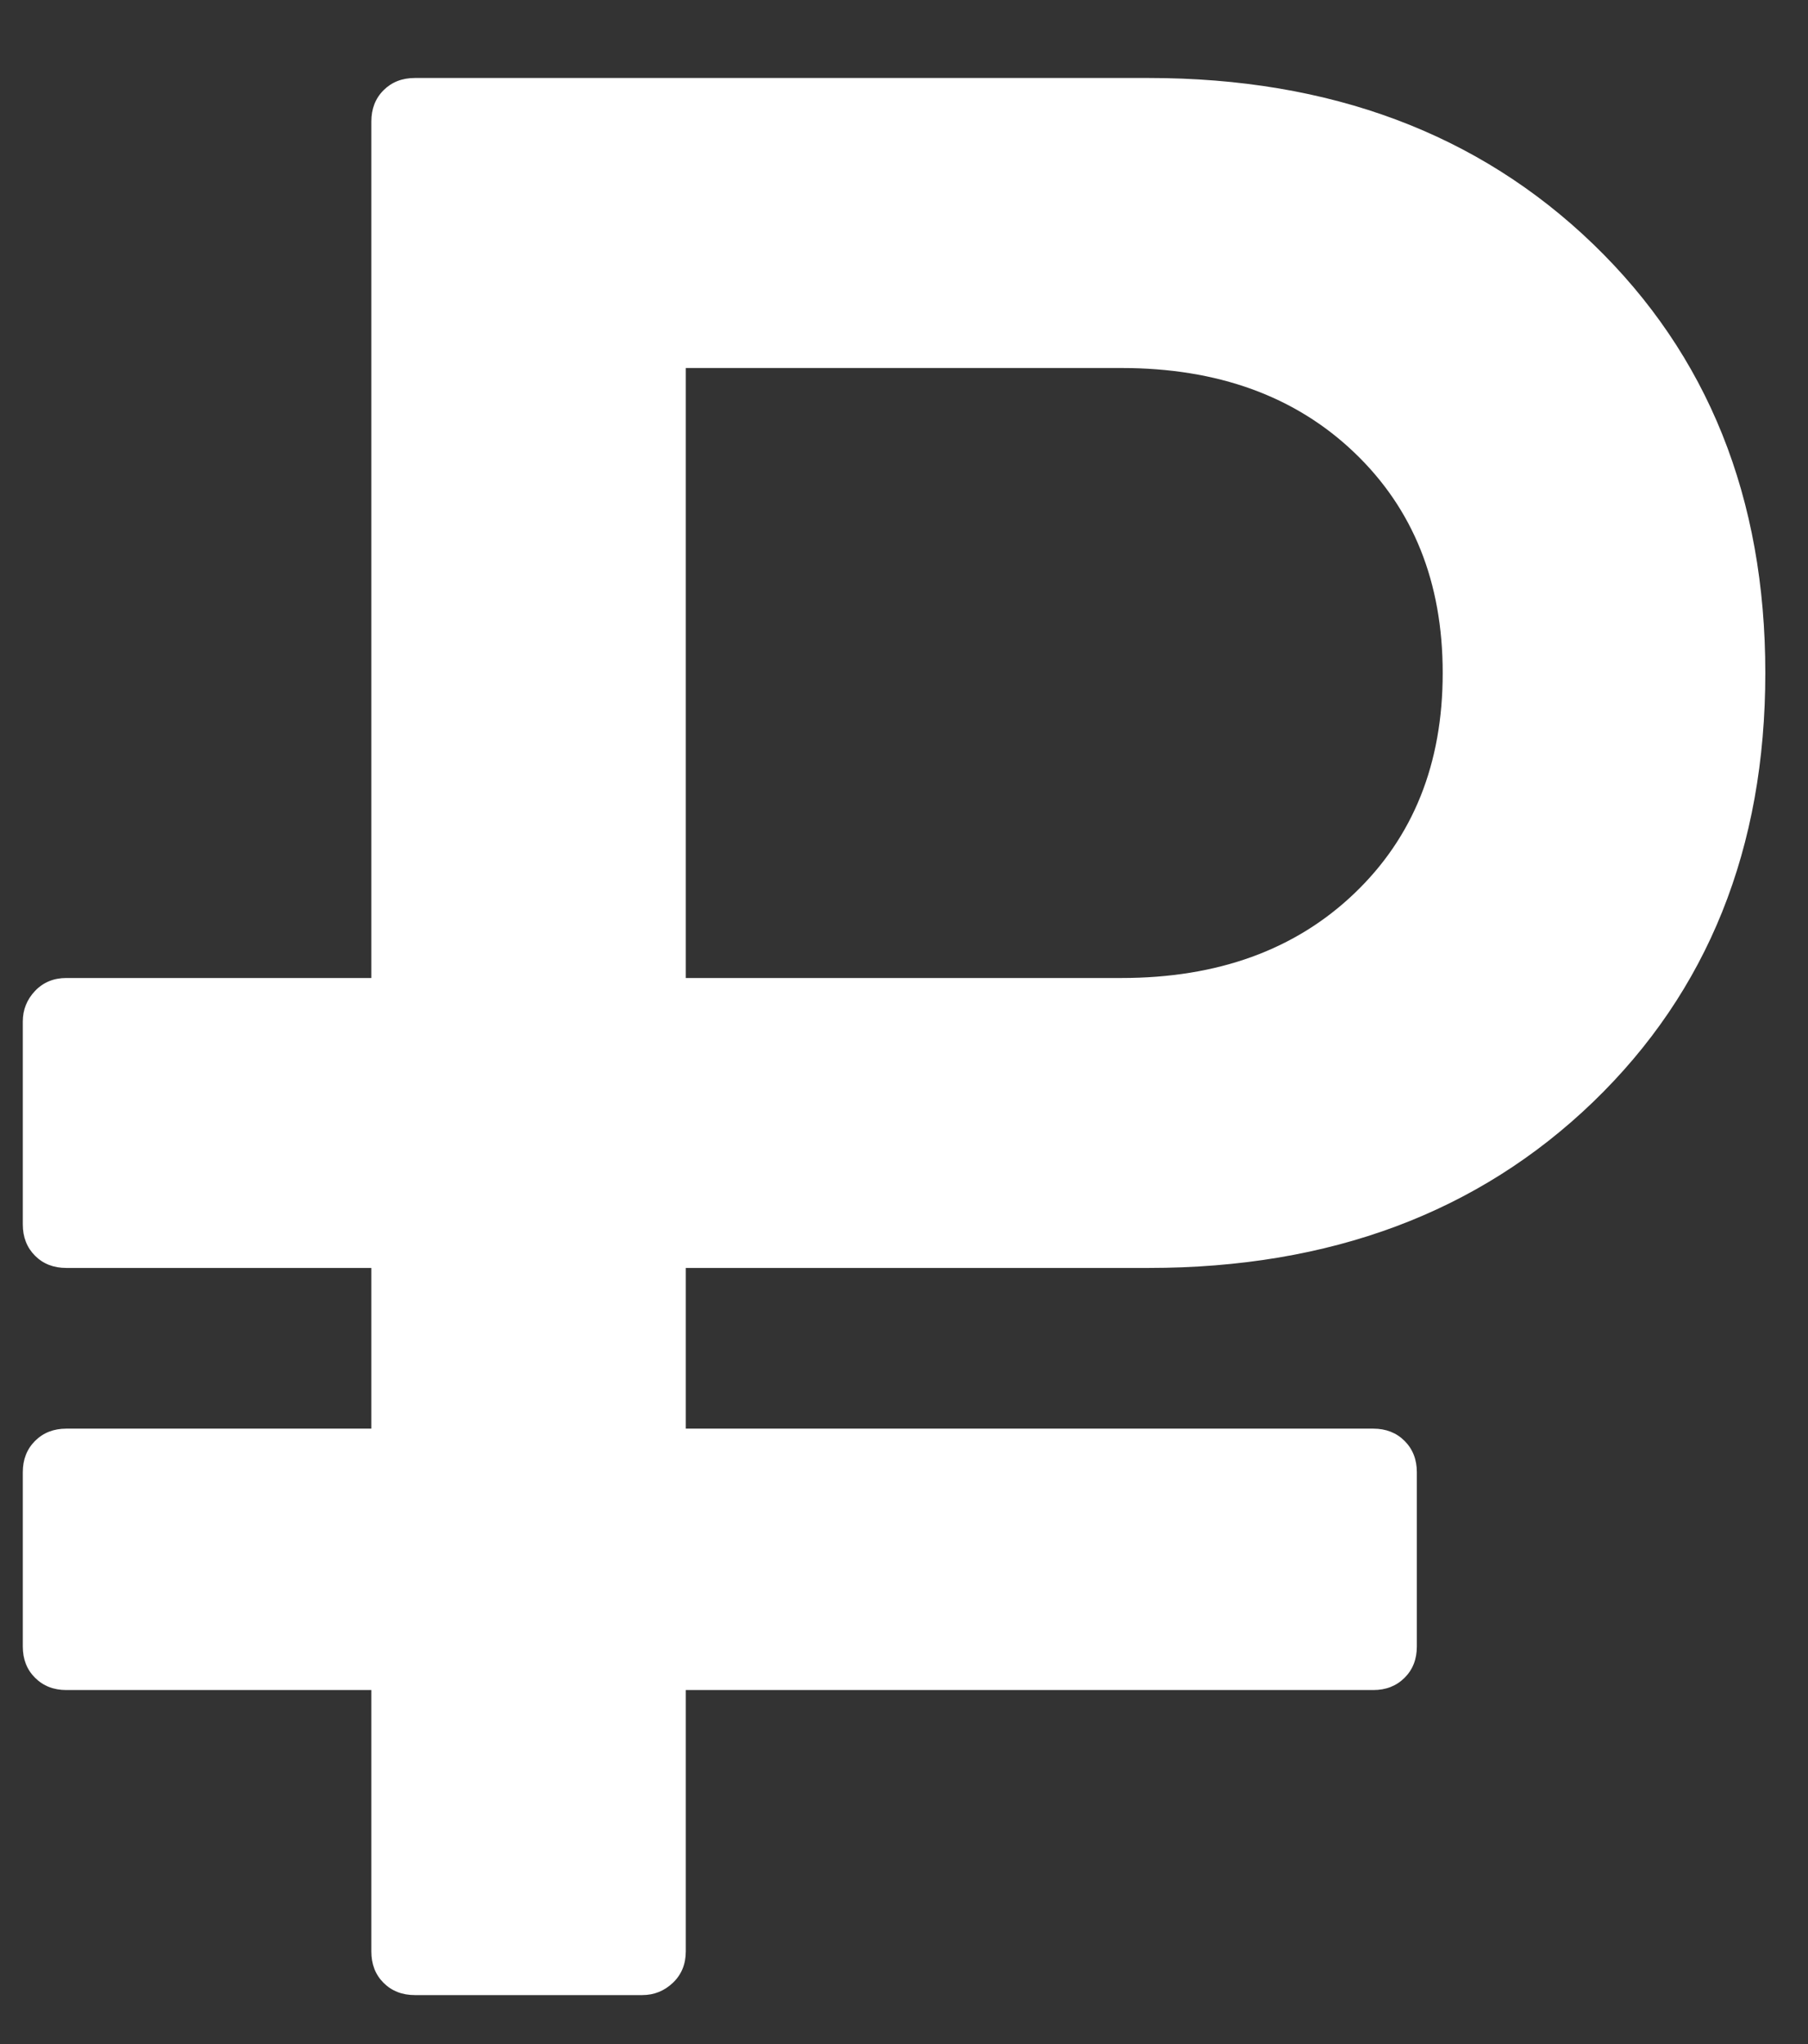 <svg width="23" height="26" viewBox="0 0 23 26" fill="none" xmlns="http://www.w3.org/2000/svg">
<rect x="0" y="0" width="23" height="26" fill="#333333" stroke="none"/>
<g clip-path="url(#clip0_290_1906)">
<path d="M18.353 8.56C18.353 7.406 17.978 6.471 17.227 5.755C16.477 5.039 15.49 4.681 14.266 4.681H8.724V12.44H14.266C15.49 12.44 16.477 12.082 17.227 11.366C17.978 10.65 18.353 9.715 18.353 8.56ZM22.457 8.56C22.457 10.789 21.727 12.607 20.267 14.016C18.806 15.424 16.921 16.128 14.612 16.128H8.724V18.172H17.47C17.631 18.172 17.764 18.224 17.868 18.328C17.972 18.432 18.024 18.565 18.024 18.726V20.943C18.024 21.105 17.972 21.238 17.868 21.341C17.764 21.445 17.631 21.497 17.47 21.497H8.724V24.822C8.724 24.984 8.669 25.117 8.56 25.221C8.45 25.325 8.32 25.377 8.17 25.377H5.278C5.116 25.377 4.983 25.325 4.879 25.221C4.775 25.117 4.724 24.984 4.724 24.822V21.497H0.844C0.683 21.497 0.55 21.445 0.446 21.341C0.342 21.238 0.29 21.105 0.29 20.943V18.726C0.29 18.565 0.342 18.432 0.446 18.328C0.55 18.224 0.683 18.172 0.844 18.172H4.724V16.128H0.844C0.683 16.128 0.55 16.077 0.446 15.973C0.342 15.869 0.29 15.736 0.29 15.574V12.994C0.29 12.844 0.342 12.714 0.446 12.604C0.55 12.495 0.683 12.44 0.844 12.44H4.724V1.546C4.724 1.385 4.775 1.252 4.879 1.148C4.983 1.044 5.116 0.992 5.278 0.992H14.612C16.921 0.992 18.806 1.697 20.267 3.105C21.727 4.514 22.457 6.332 22.457 8.56Z" fill="white"/>
</g>
<defs>
<clipPath id="clip0_290_1906">
<rect width="22.414" height="25" fill="white" transform="translate(0.168 0.5)"/>
</clipPath>
</defs>
</svg>
